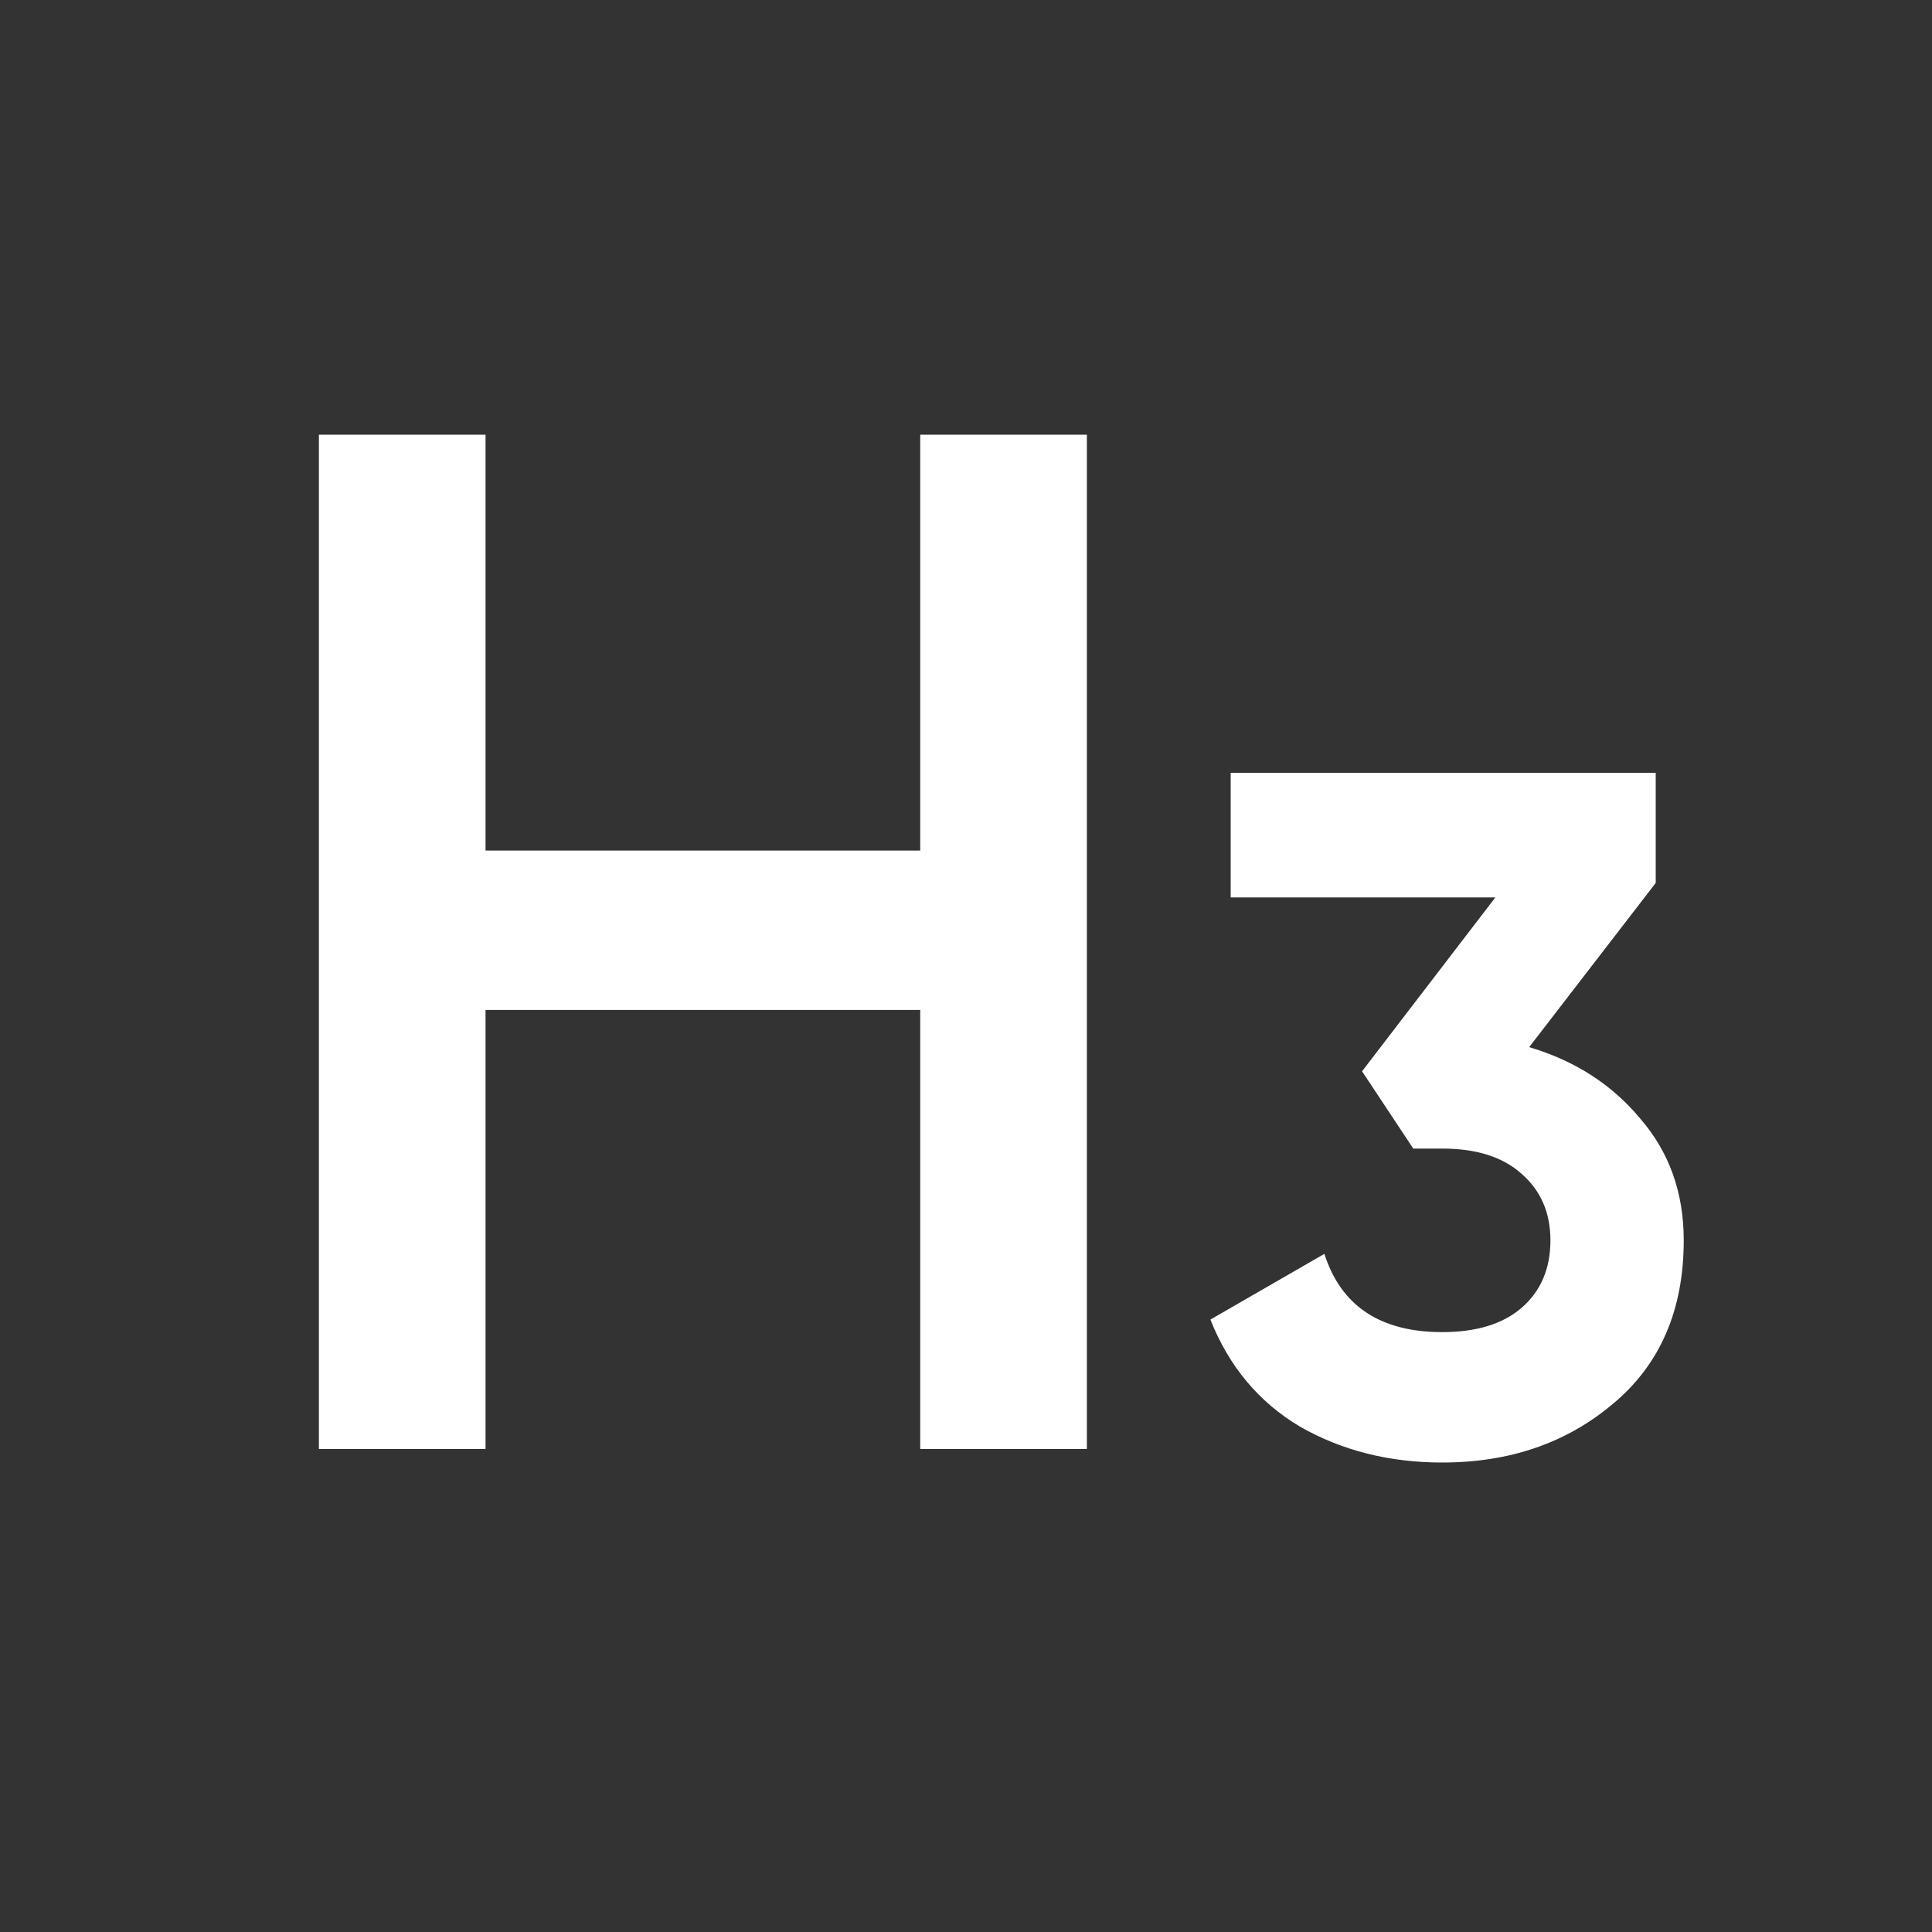 <svg width="16" height="16" viewBox="0 0 16 16" fill="none" xmlns="http://www.w3.org/2000/svg">
<rect x="0" y="0" width="16" height="16" fill="#333333" stroke="none"/>
<path d="M7.621 3.6H9.001V12H7.621V8.364H4.021V12H2.641V3.6H4.021V7.044H7.621V3.6Z" fill="white"/>
<path d="M12.664 8.672C13.042 8.784 13.349 8.981 13.584 9.264C13.824 9.541 13.944 9.877 13.944 10.272C13.944 10.848 13.749 11.299 13.36 11.624C12.976 11.949 12.504 12.112 11.944 12.112C11.506 12.112 11.114 12.013 10.768 11.816C10.426 11.613 10.178 11.317 10.024 10.928L10.968 10.384C11.106 10.816 11.432 11.032 11.944 11.032C12.226 11.032 12.445 10.965 12.6 10.832C12.76 10.693 12.84 10.507 12.84 10.272C12.84 10.043 12.76 9.859 12.6 9.72C12.445 9.581 12.226 9.512 11.944 9.512H11.704L11.28 8.872L12.384 7.432H10.192V6.4H13.712V7.312L12.664 8.672Z" fill="white"/>
</svg>
